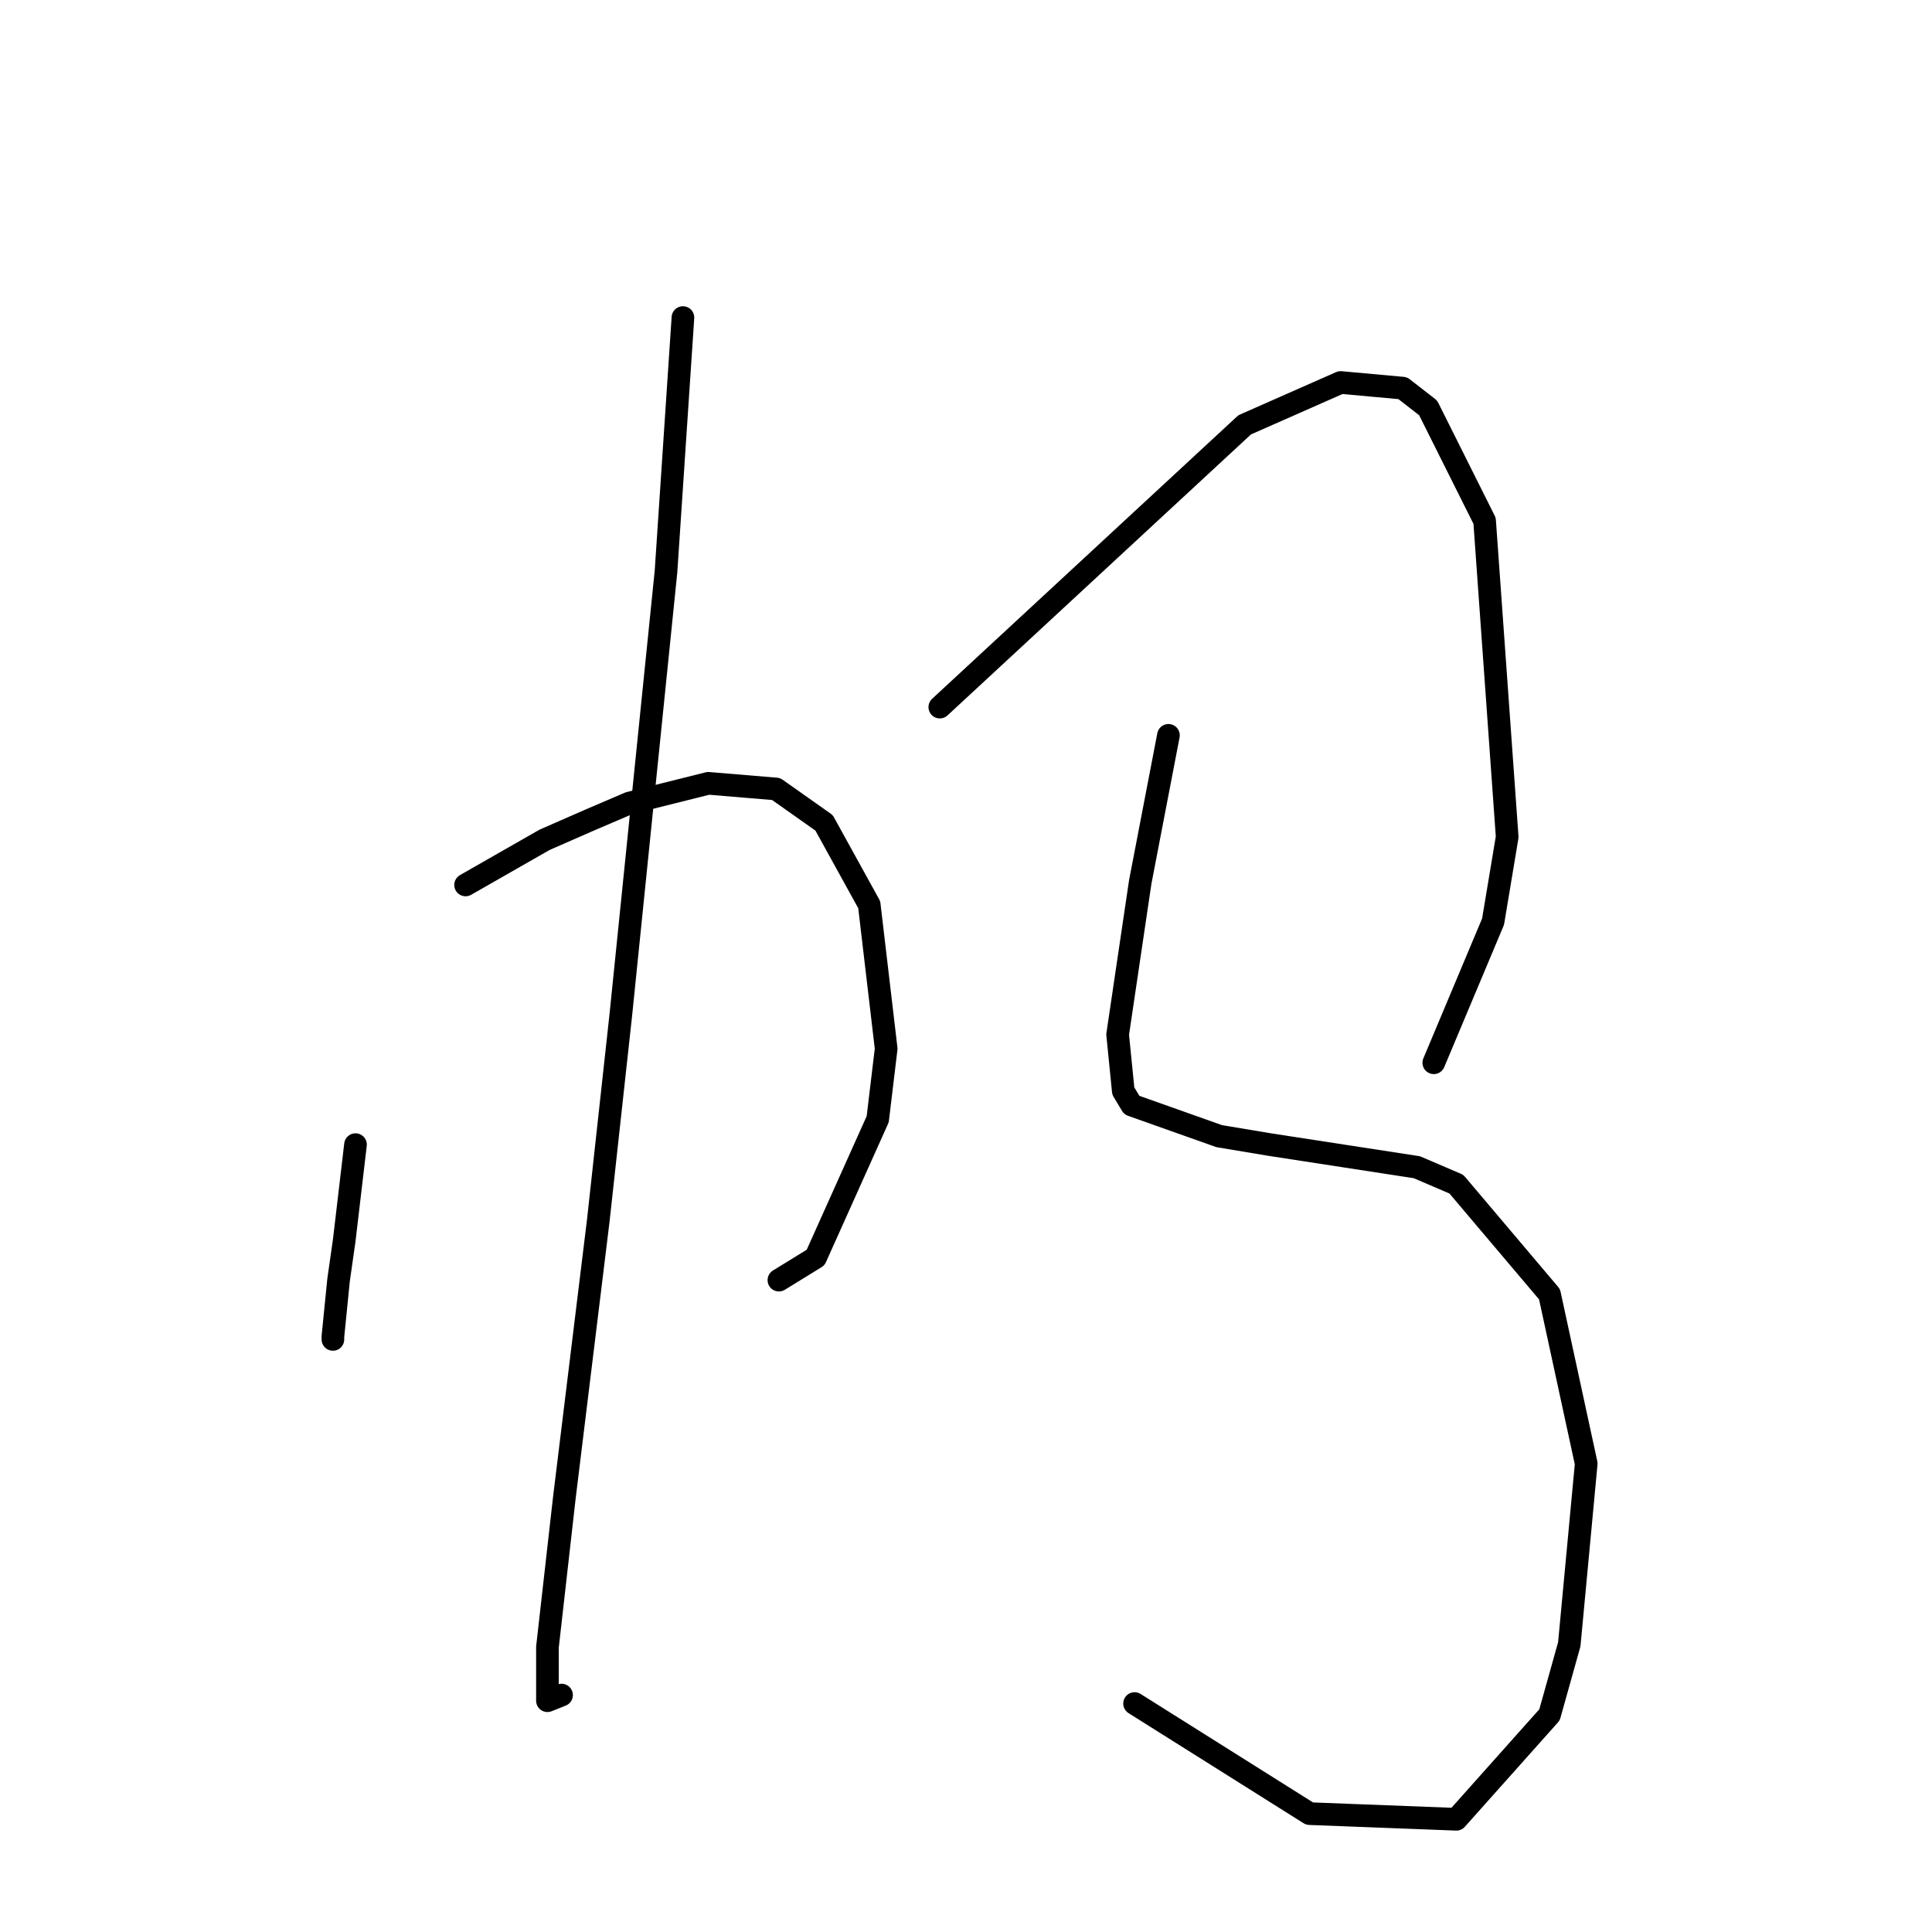 <?xml version="1.0" standalone="no"?>
    <svg width="256" height="256" xmlns="http://www.w3.org/2000/svg" version="1.1">
    <polyline stroke="black" stroke-width="3" stroke-linecap="round" fill="transparent" stroke-linejoin="round" points="47.105 151.67 46.357 158.029 45.608 164.387 44.86 169.624 44.486 173.364 44.112 177.104 44.112 177.478 44.112 177.478 " />
        <polyline stroke="black" stroke-width="3" stroke-linecap="round" fill="transparent" stroke-linejoin="round" points="61.692 117.26 66.928 114.267 72.165 111.275 78.149 108.657 83.386 106.413 93.858 103.794 102.835 104.543 109.194 109.031 115.178 119.878 117.422 138.953 116.3 148.304 108.072 166.632 103.209 169.624 103.209 169.624 " />
        <polyline stroke="black" stroke-width="3" stroke-linecap="round" fill="transparent" stroke-linejoin="round" points="90.492 42.079 89.37 58.911 88.248 75.742 82.263 134.465 79.271 161.769 74.783 198.424 72.539 218.248 72.539 225.354 74.409 224.606 74.409 224.606 " />
        <polyline stroke="black" stroke-width="3" stroke-linecap="round" fill="transparent" stroke-linejoin="round" points="124.529 93.696 144.727 74.994 164.924 56.293 177.641 50.682 185.87 51.43 189.236 54.048 196.717 69.01 199.709 110.901 197.839 122.122 189.984 140.823 189.984 140.823 " />
        <polyline stroke="black" stroke-width="3" stroke-linecap="round" fill="transparent" stroke-linejoin="round" points="154.825 97.436 152.955 107.161 151.085 116.886 148.093 137.083 148.841 144.564 149.963 146.434 161.558 150.548 168.291 151.67 187.74 154.663 192.977 156.907 205.32 171.494 210.182 193.936 207.938 217.874 205.32 227.225 192.977 241.064 173.527 240.316 150.337 225.728 150.337 225.728 " />
        </svg>